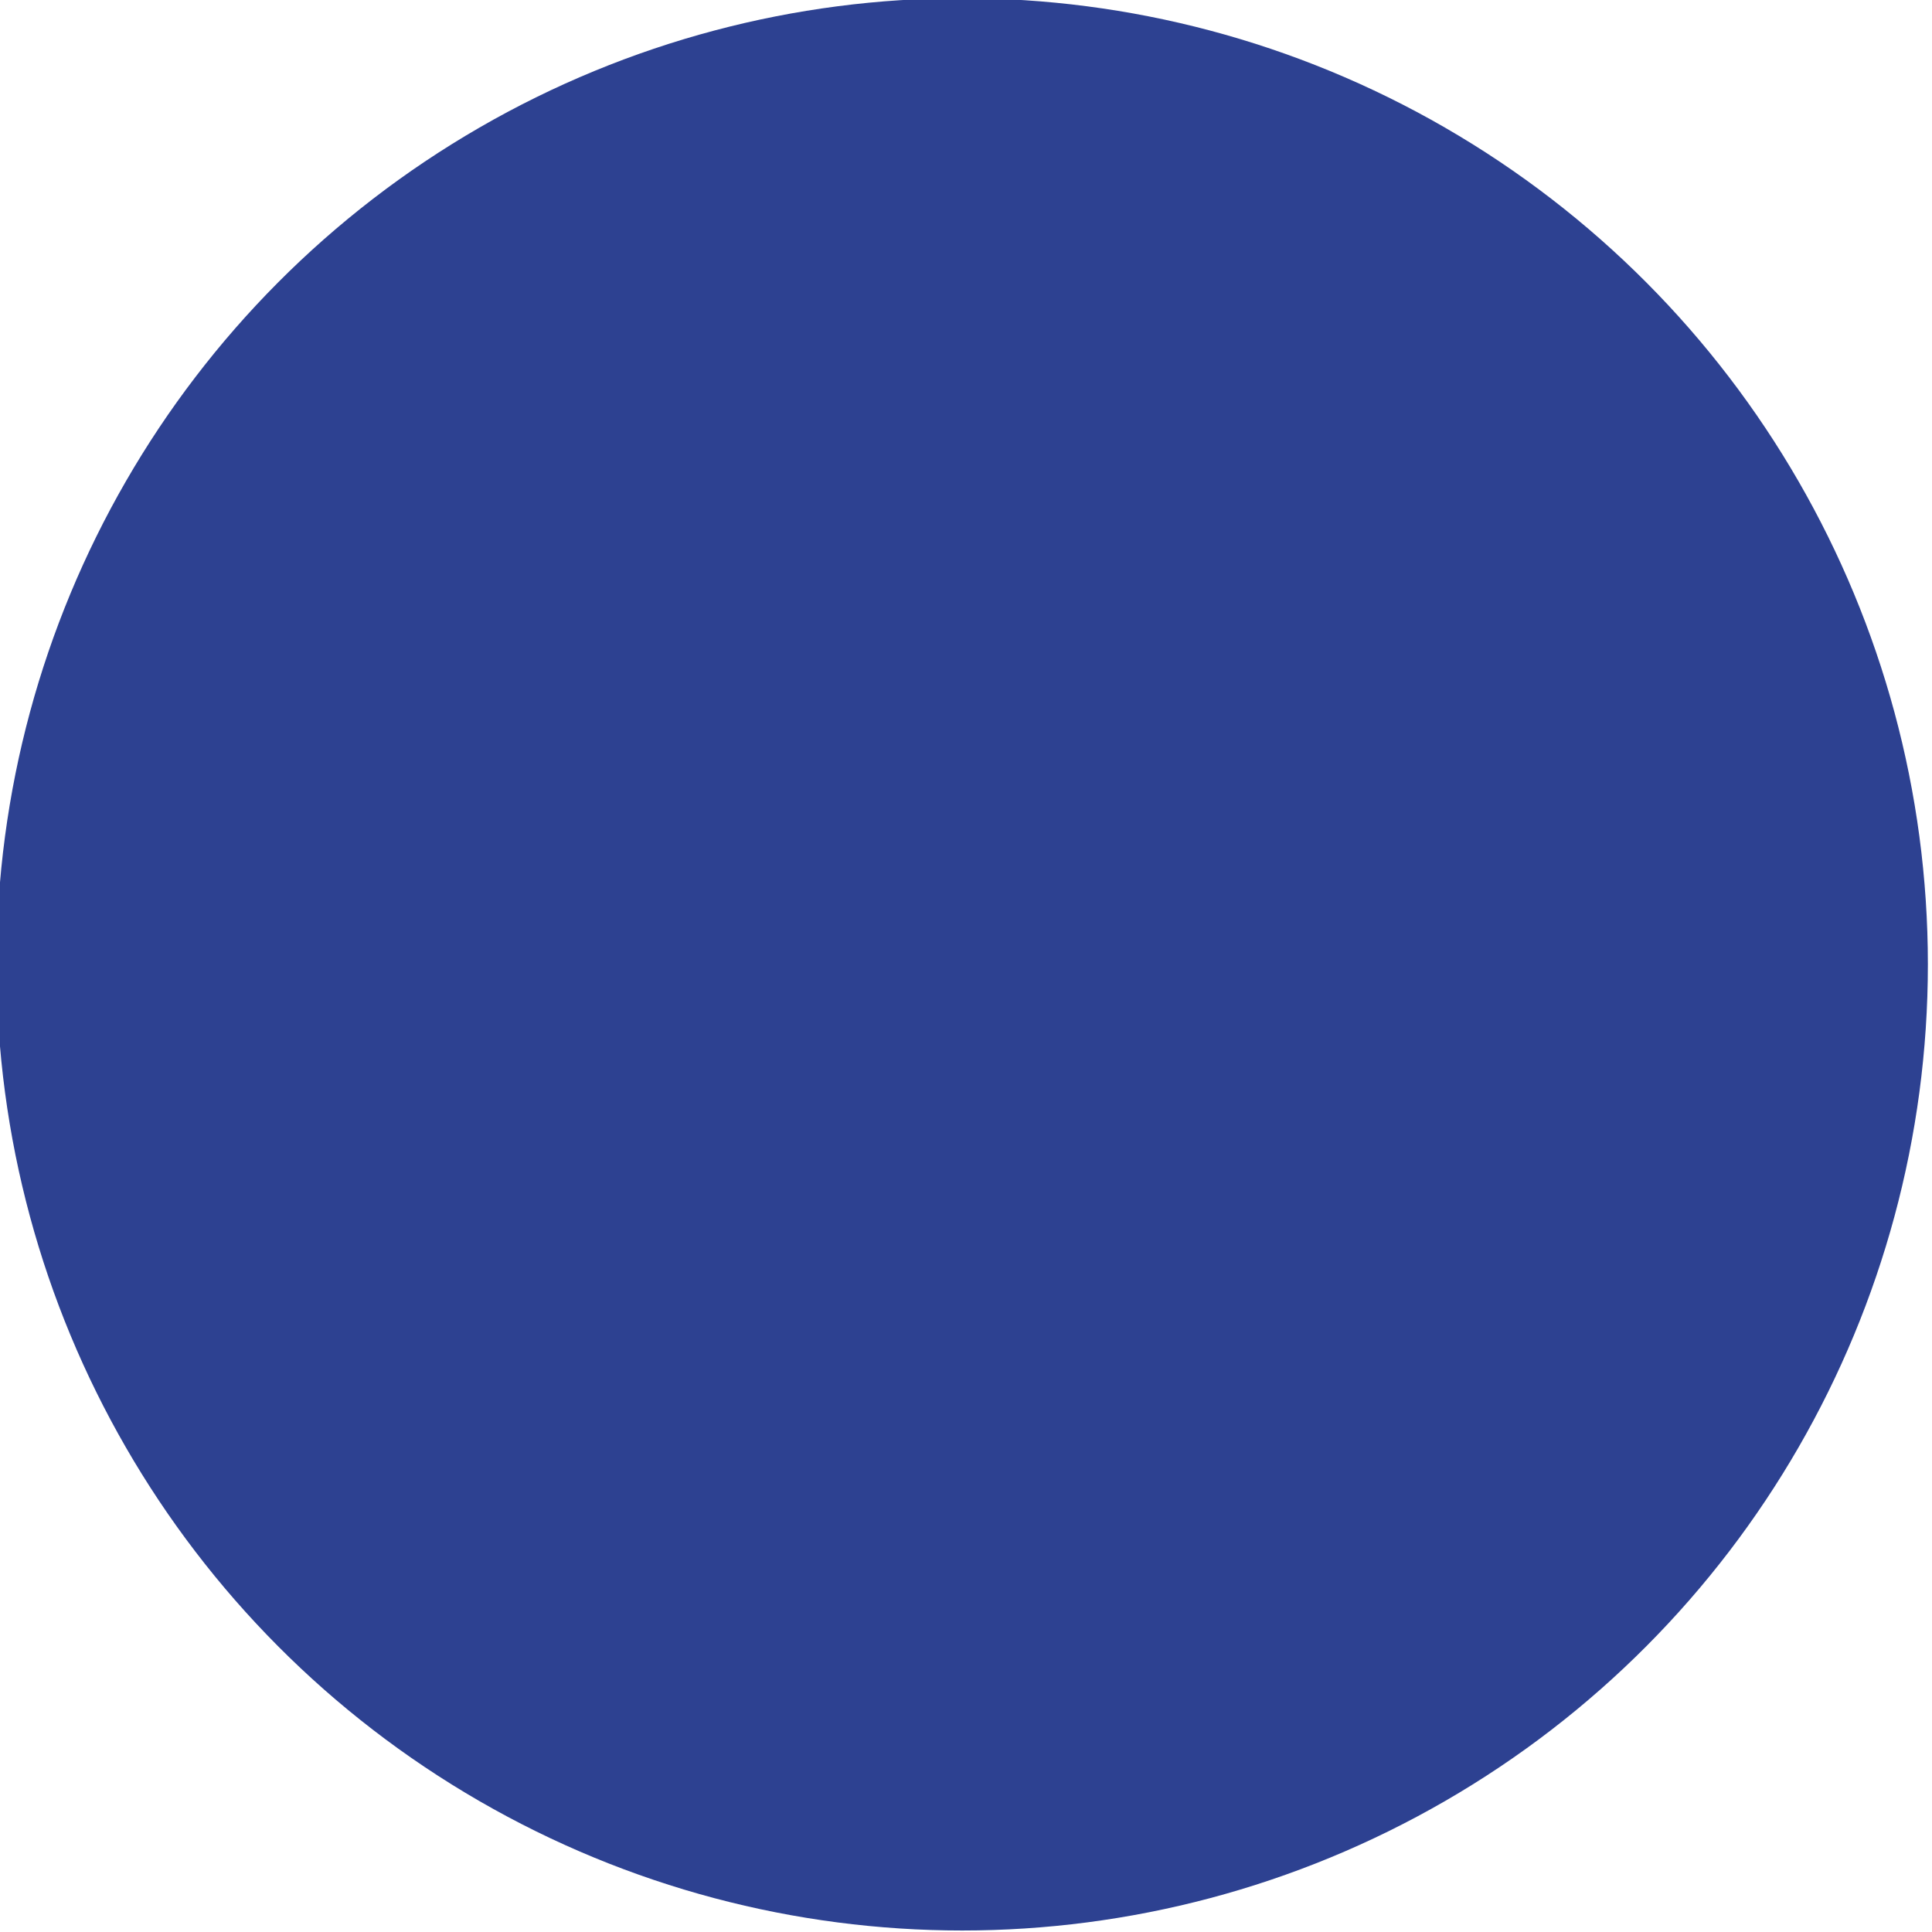 <?xml version="1.0" encoding="UTF-8" standalone="no"?>
<!-- Created with Inkscape (http://www.inkscape.org/) -->

<svg
   xmlns:dc="http://purl.org/dc/elements/1.1/"
   xmlns:cc="http://creativecommons.org/ns#"
   xmlns:rdf="http://www.w3.org/1999/02/22-rdf-syntax-ns#"
   xmlns:svg="http://www.w3.org/2000/svg"
   xmlns="http://www.w3.org/2000/svg"
   xmlns:sodipodi="http://sodipodi.sourceforge.net/DTD/sodipodi-0.dtd"
   xmlns:inkscape="http://www.inkscape.org/namespaces/inkscape"
   width="64"
   height="64"
   viewBox="0 0 64 64"
   id="svg24170"
   version="1.1"
   inkscape:version="0.91 r13725"
   sodipodi:docname="linia-bus-H.svg">
  <defs
     id="defs24172">
    <clipPath
       id="clipPath13218"
       clipPathUnits="userSpaceOnUse">
      <path
         style="clip-rule:evenodd"
         inkscape:connector-curvature="0"
         id="path13220"
         d="m 12,12.036 0,820.22 952.023,0 0,-820.22 -952.023,0 z" />
    </clipPath>
  </defs>
  <sodipodi:namedview
     id="base"
     pagecolor="#ffffff"
     bordercolor="#666666"
     borderopacity="1.0"
     inkscape:pageopacity="0.0"
     inkscape:pageshadow="2"
     inkscape:zoom="16.333333"
     inkscape:cx="-2.6887915"
     inkscape:cy="14.37755"
     inkscape:document-units="px"
     inkscape:current-layer="g13216"
     showgrid="false"
     inkscape:window-width="2560"
     inkscape:window-height="1334"
     inkscape:window-x="0"
     inkscape:window-y="27"
     inkscape:window-maximized="1"
     fit-margin-top="0"
     fit-margin-left="0"
     fit-margin-right="0"
     fit-margin-bottom="0"
     units="px" />
  <g
     inkscape:label="Layer 1"
     inkscape:groupmode="layer"
     id="layer1"
     transform="translate(-48.996,-43.918)">
    <g
       transform="matrix(1.249,0,0,-1.25,-293.795,425.832)"
       id="g13214">
      <g
         id="g13216"
         clip-path="url(#clipPath13218)">
        <ellipse
           style="opacity:1;fill:#2d4191;fill-opacity:1;stroke:none;stroke-width:0.7;stroke-miterlimit:4;stroke-dasharray:none;stroke-dashoffset:0;stroke-opacity:1"
           id="path4166"
           cx="299.972"
           cy="-279.975"
           transform="scale(1,-1)"
           rx="25.612"
           ry="25.604" />
      </g>
    </g>
  </g>
</svg>
